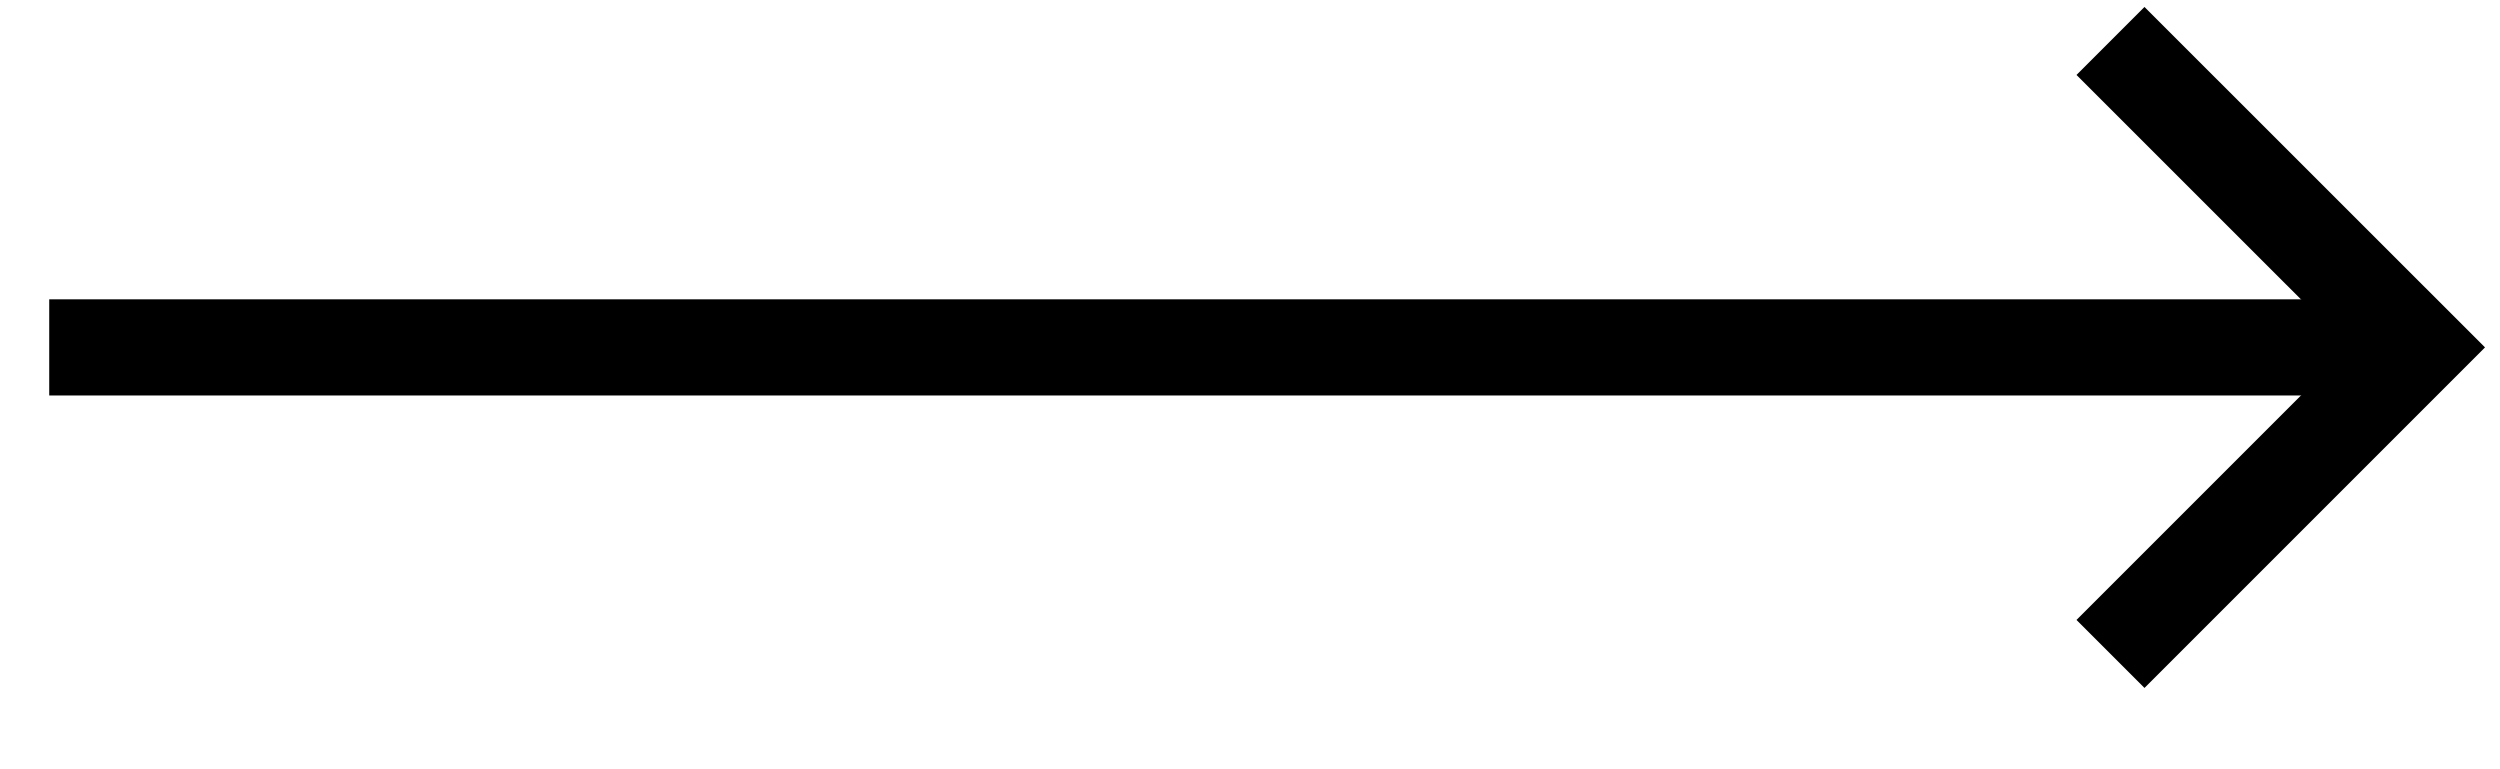 <svg width="26" height="8" viewBox="0 0 26 8" fill="none" 
    xmlns="http://www.w3.org/2000/svg">
    <path d="M0.512 3.613H24.512" stroke="black"/>
    <path d="M21.949 6.801L25.137 3.613L21.949 0.426" stroke="black"/>
</svg>
